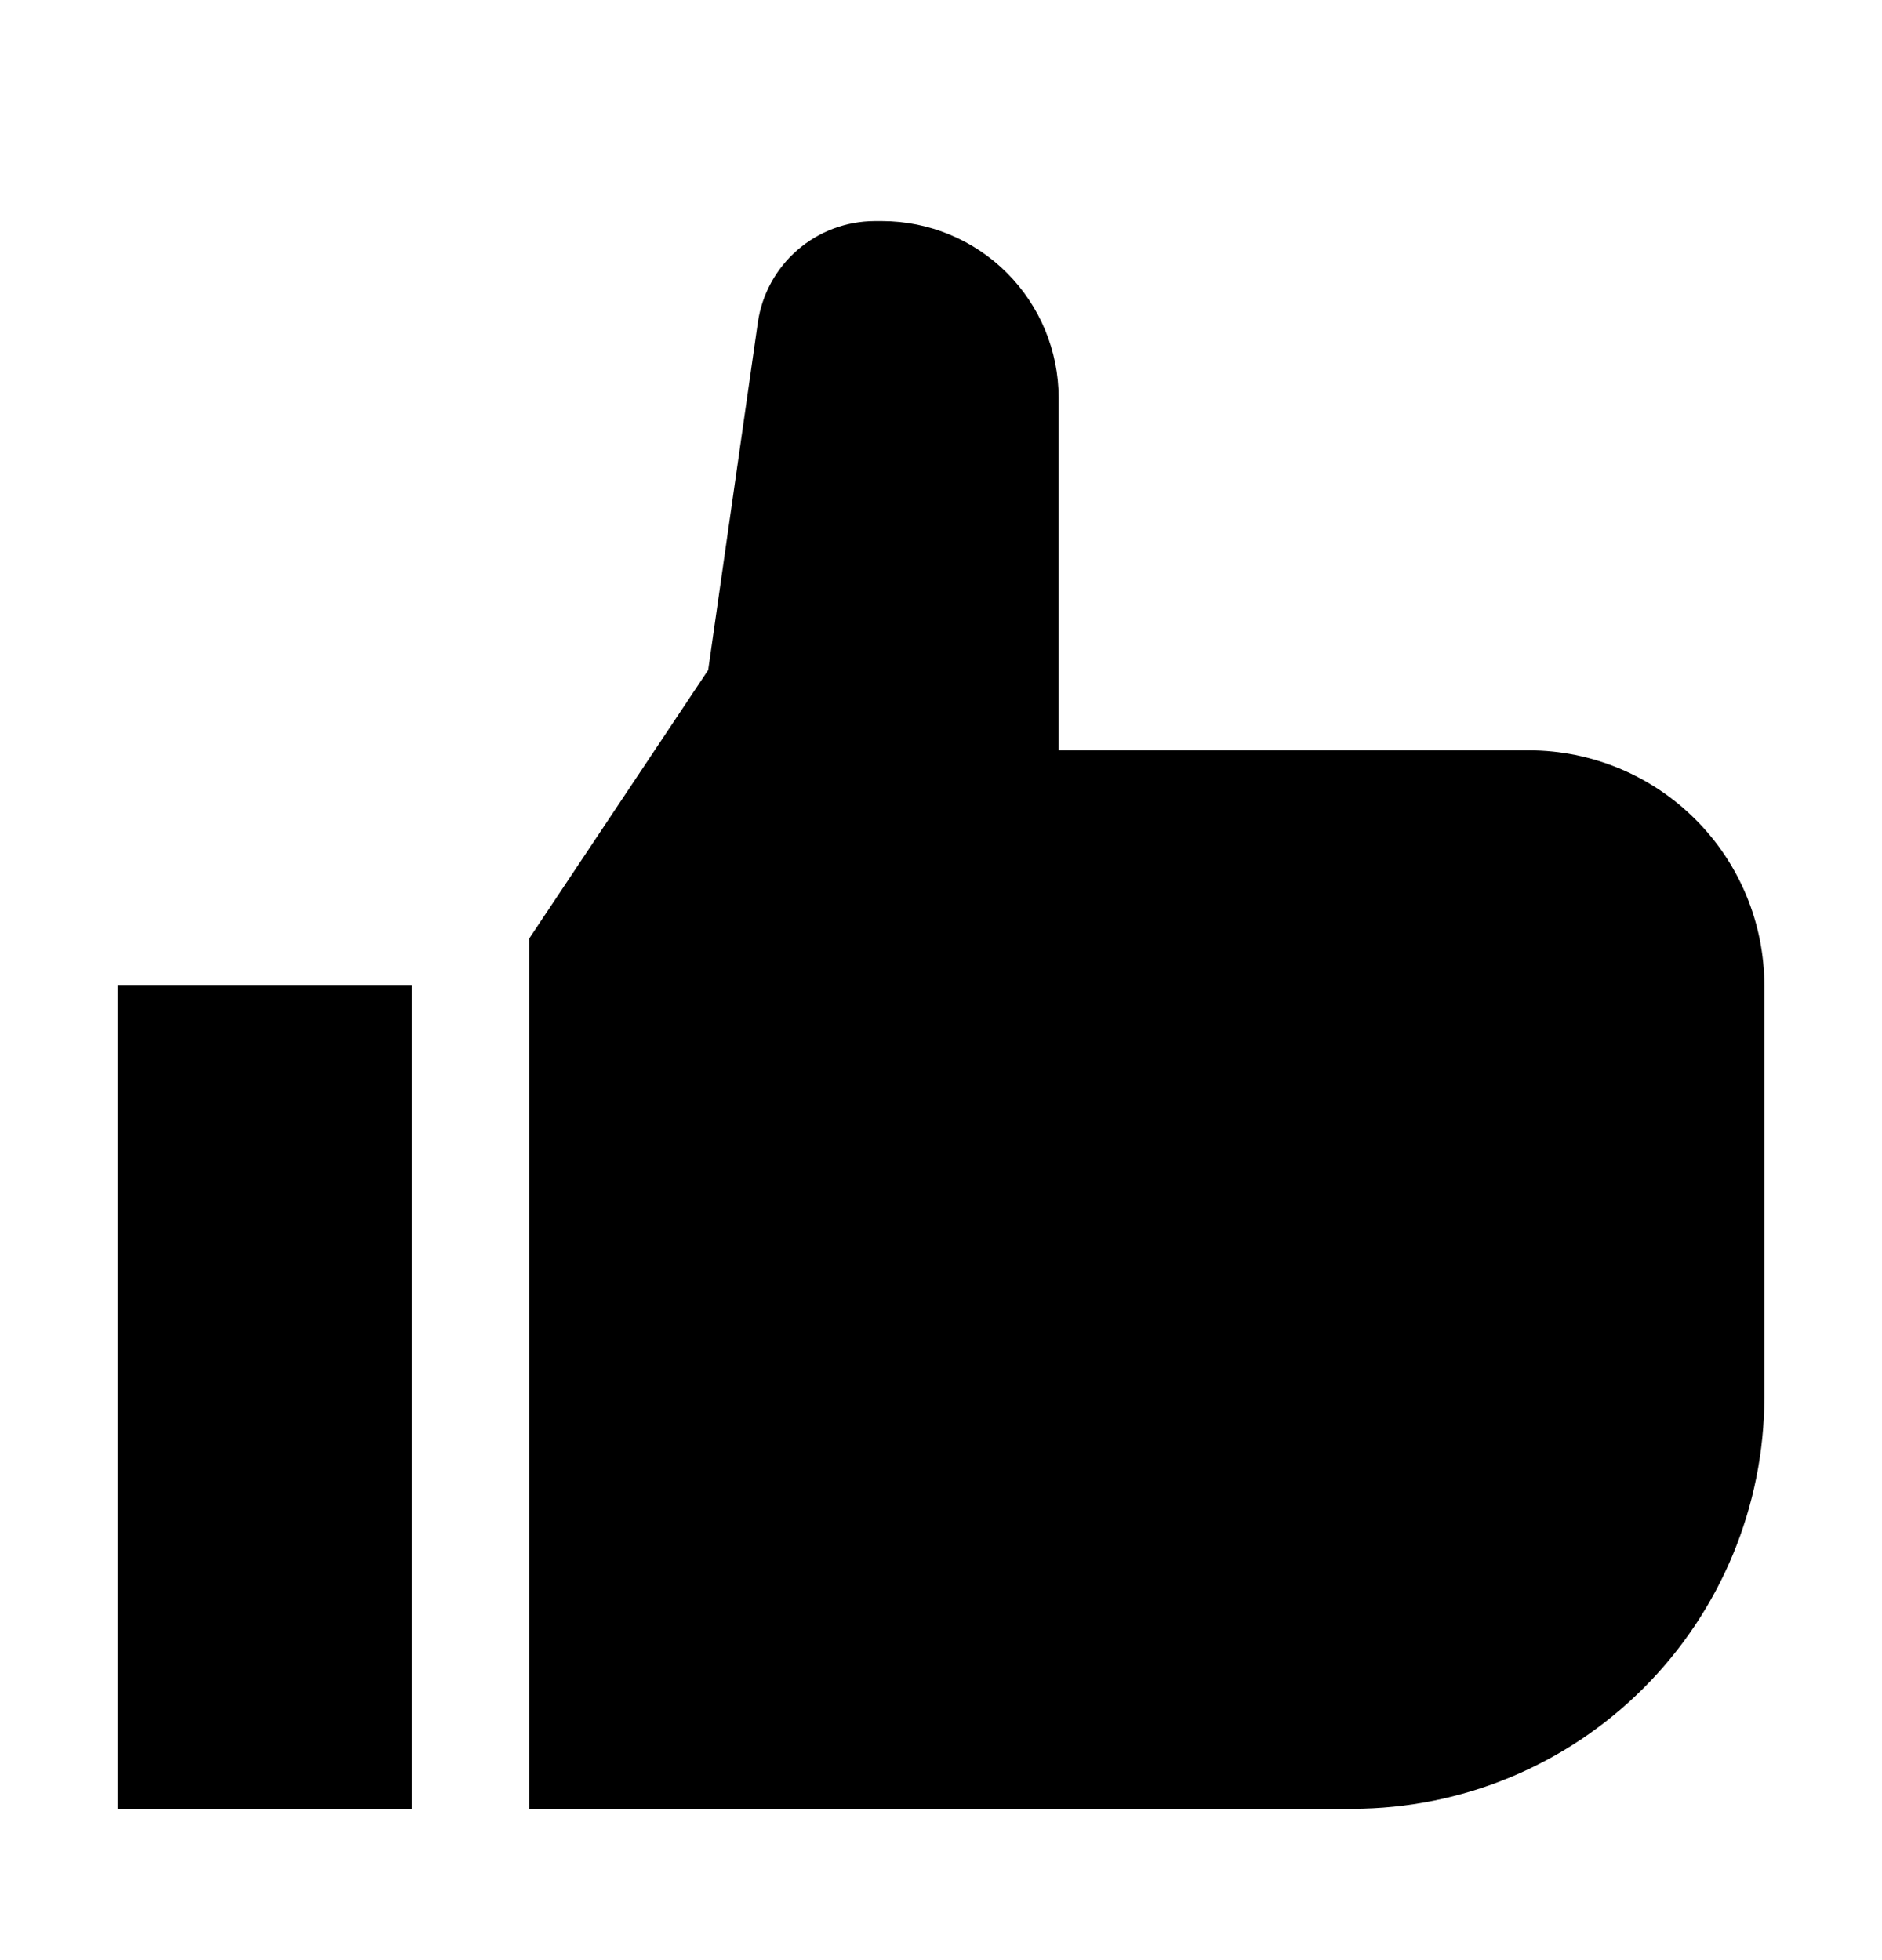 <svg width="24" height="25" viewBox="0 0 24 25" fill="none" xmlns="http://www.w3.org/2000/svg">
<path d="M1.5 12.57H5.25V23.07H1.5V12.57ZM17.25 23.07H6.75V11.968L9.031 8.546L9.665 4.108C9.718 3.751 9.897 3.425 10.169 3.189C10.442 2.952 10.79 2.822 11.151 2.82H11.25C11.847 2.821 12.418 3.058 12.84 3.48C13.262 3.902 13.499 4.474 13.5 5.07V9.57H19.5C20.295 9.571 21.058 9.888 21.62 10.45C22.183 11.012 22.499 11.775 22.5 12.57V17.82C22.498 19.212 21.944 20.546 20.96 21.53C19.976 22.515 18.642 23.068 17.25 23.07Z" fill="black"/>
</svg>
